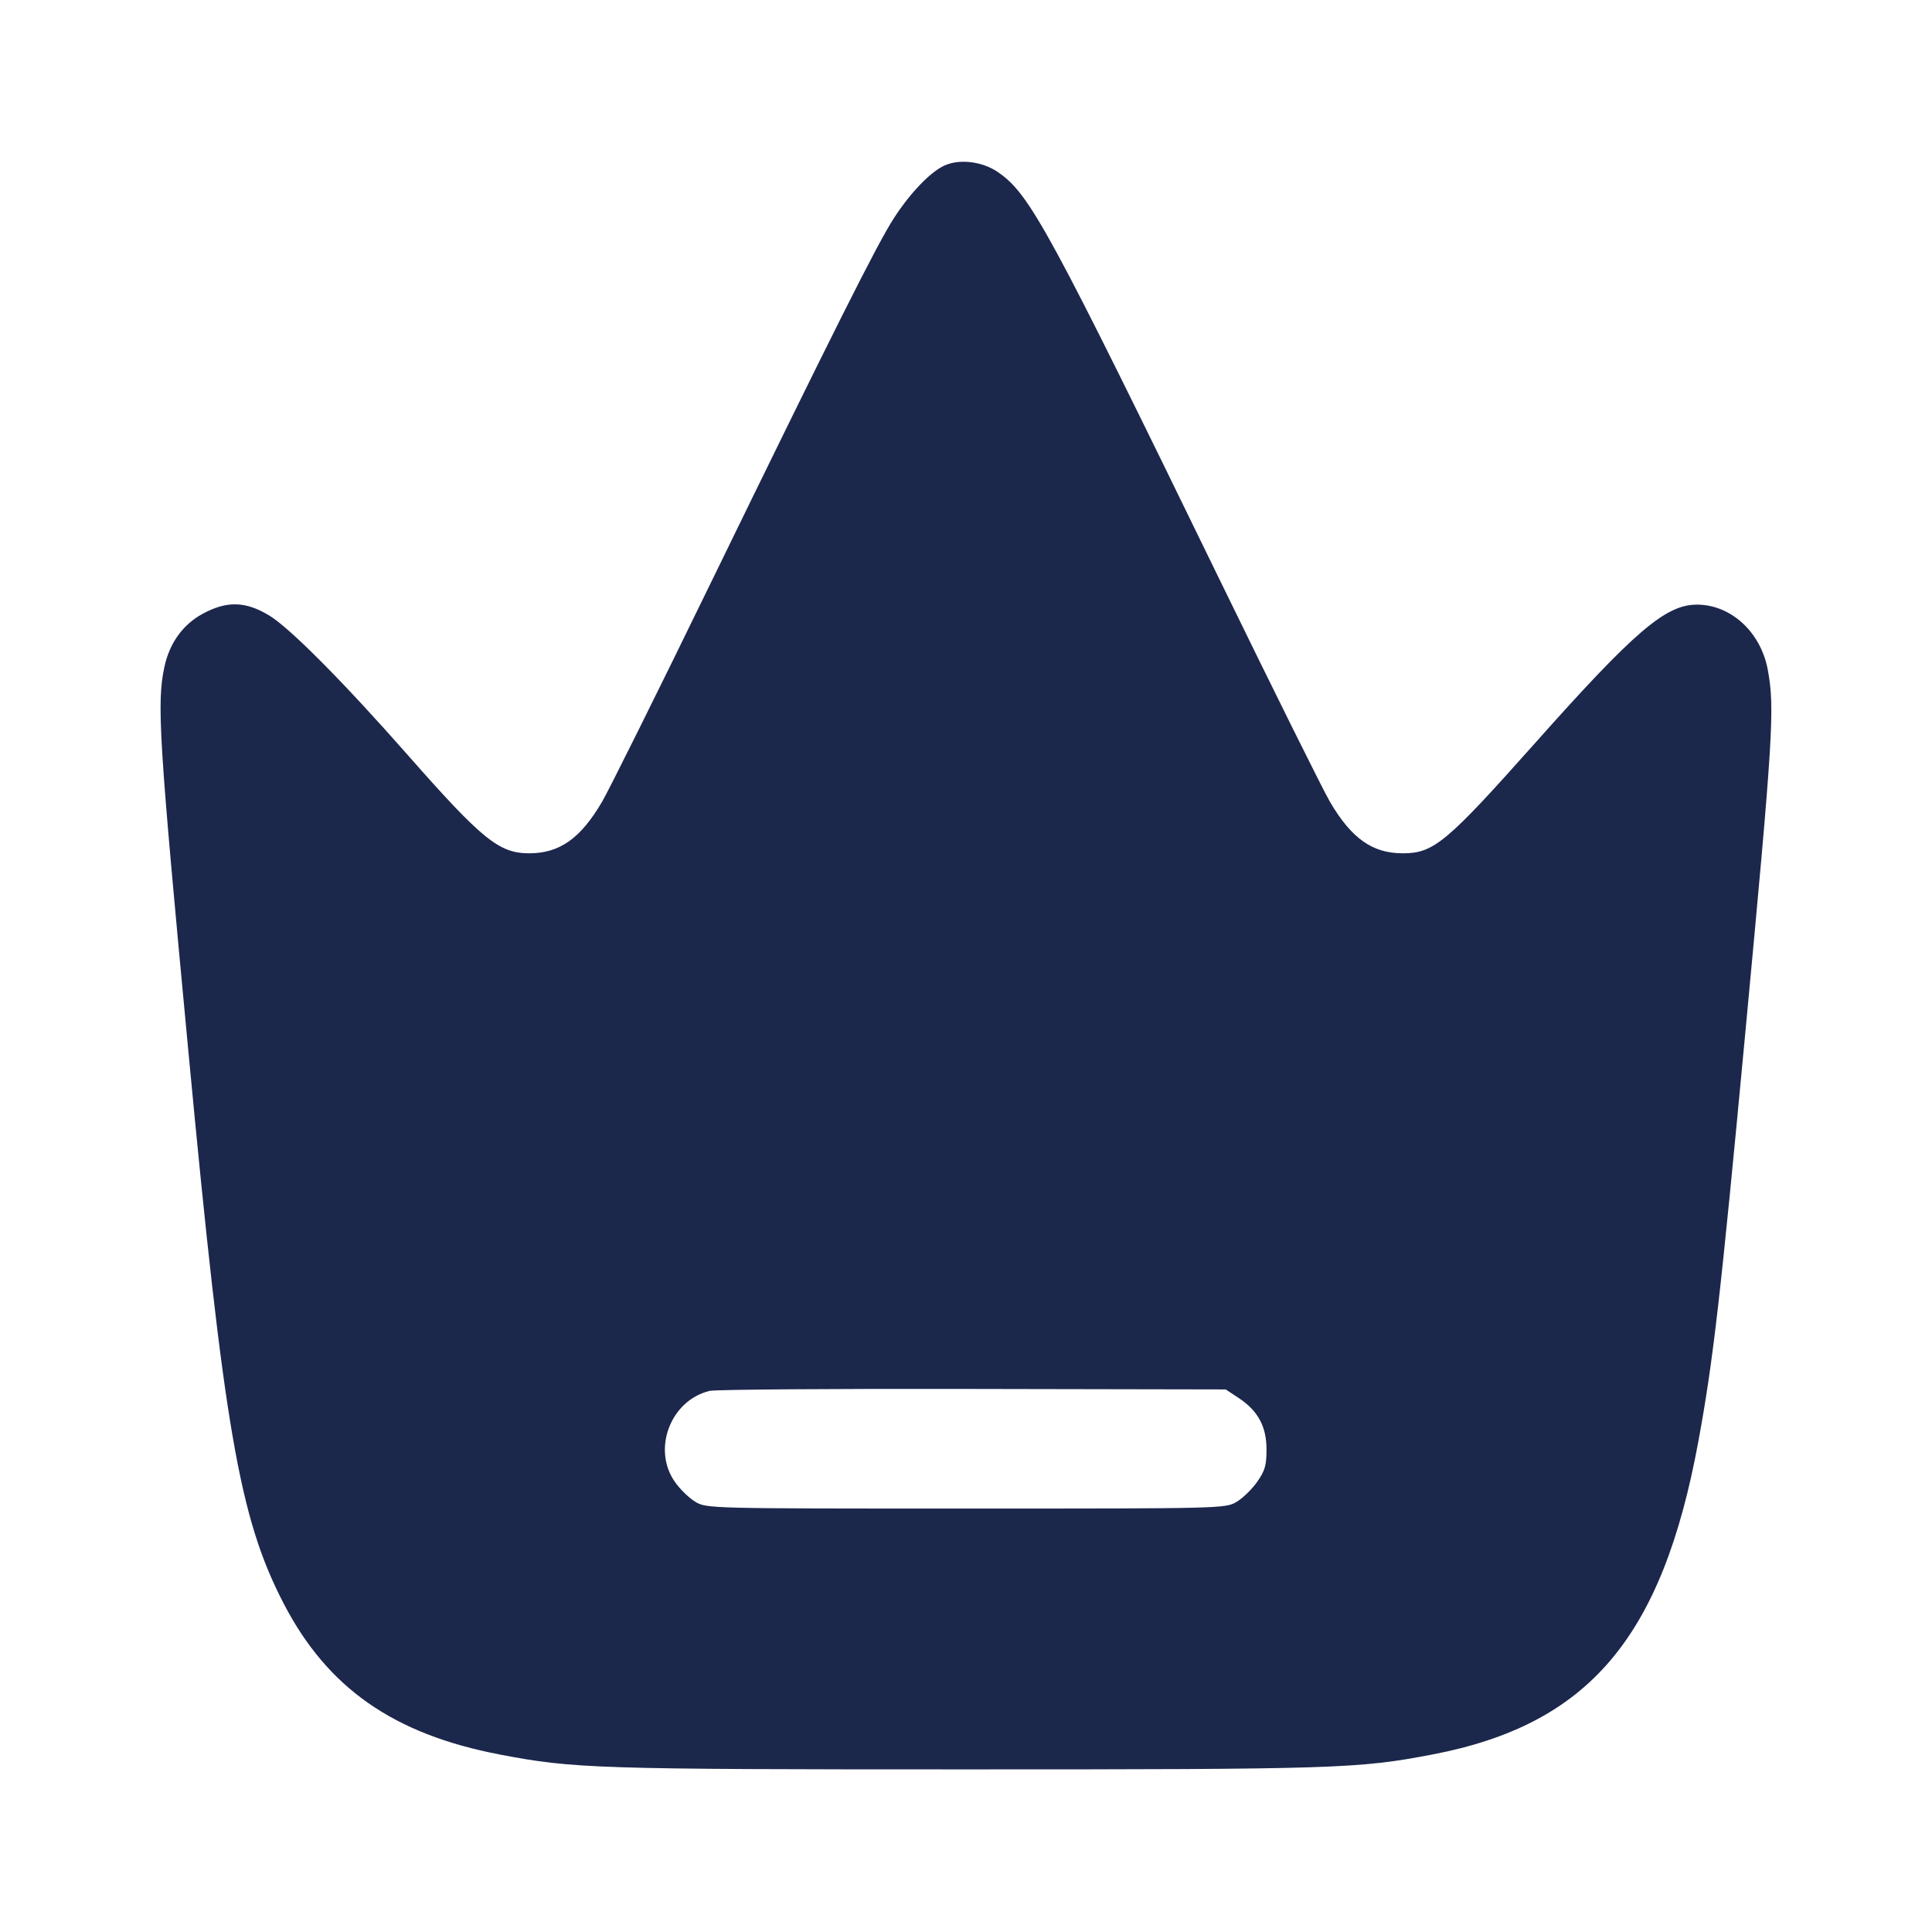 <svg width="24" height="24" viewBox="0 0 24 24" fill="none" xmlns="http://www.w3.org/2000/svg"><path d="M11.733 2.056 C 11.557 2.136,11.307 2.396,11.103 2.712 C 10.894 3.036,10.367 4.086,8.811 7.279 C 8.163 8.611,7.563 9.817,7.479 9.960 C 7.211 10.417,6.951 10.600,6.573 10.600 C 6.200 10.600,5.989 10.429,5.066 9.380 C 4.263 8.468,3.601 7.801,3.343 7.645 C 3.050 7.468,2.817 7.462,2.517 7.625 C 2.271 7.759,2.106 7.988,2.042 8.286 C 1.946 8.736,1.973 9.174,2.340 13.060 C 2.782 17.751,2.973 18.857,3.524 19.920 C 4.069 20.970,4.888 21.542,6.207 21.795 C 7.126 21.971,7.396 21.980,12.000 21.980 C 16.604 21.980,16.874 21.971,17.793 21.795 C 19.735 21.423,20.649 20.347,21.098 17.903 C 21.281 16.912,21.374 16.101,21.678 12.860 C 22.028 9.136,22.049 8.793,21.959 8.315 C 21.871 7.850,21.501 7.511,21.080 7.511 C 20.691 7.511,20.306 7.840,19.061 9.240 C 17.968 10.468,17.809 10.600,17.427 10.600 C 17.049 10.600,16.789 10.417,16.521 9.960 C 16.437 9.817,15.825 8.584,15.160 7.220 C 13.034 2.854,12.794 2.413,12.401 2.141 C 12.207 2.006,11.923 1.970,11.733 2.056 M15.388 17.367 C 15.628 17.526,15.733 17.721,15.733 18.007 C 15.733 18.203,15.714 18.271,15.616 18.409 C 15.552 18.501,15.436 18.613,15.359 18.658 C 15.222 18.739,15.173 18.740,12.000 18.740 C 8.827 18.740,8.778 18.739,8.641 18.658 C 8.564 18.613,8.448 18.501,8.384 18.409 C 8.098 18.003,8.330 17.395,8.815 17.278 C 8.884 17.261,10.354 17.250,12.083 17.254 L 15.226 17.260 15.388 17.367 " fill="#1C274C" stroke="none" fill-rule="evenodd"></path></svg>